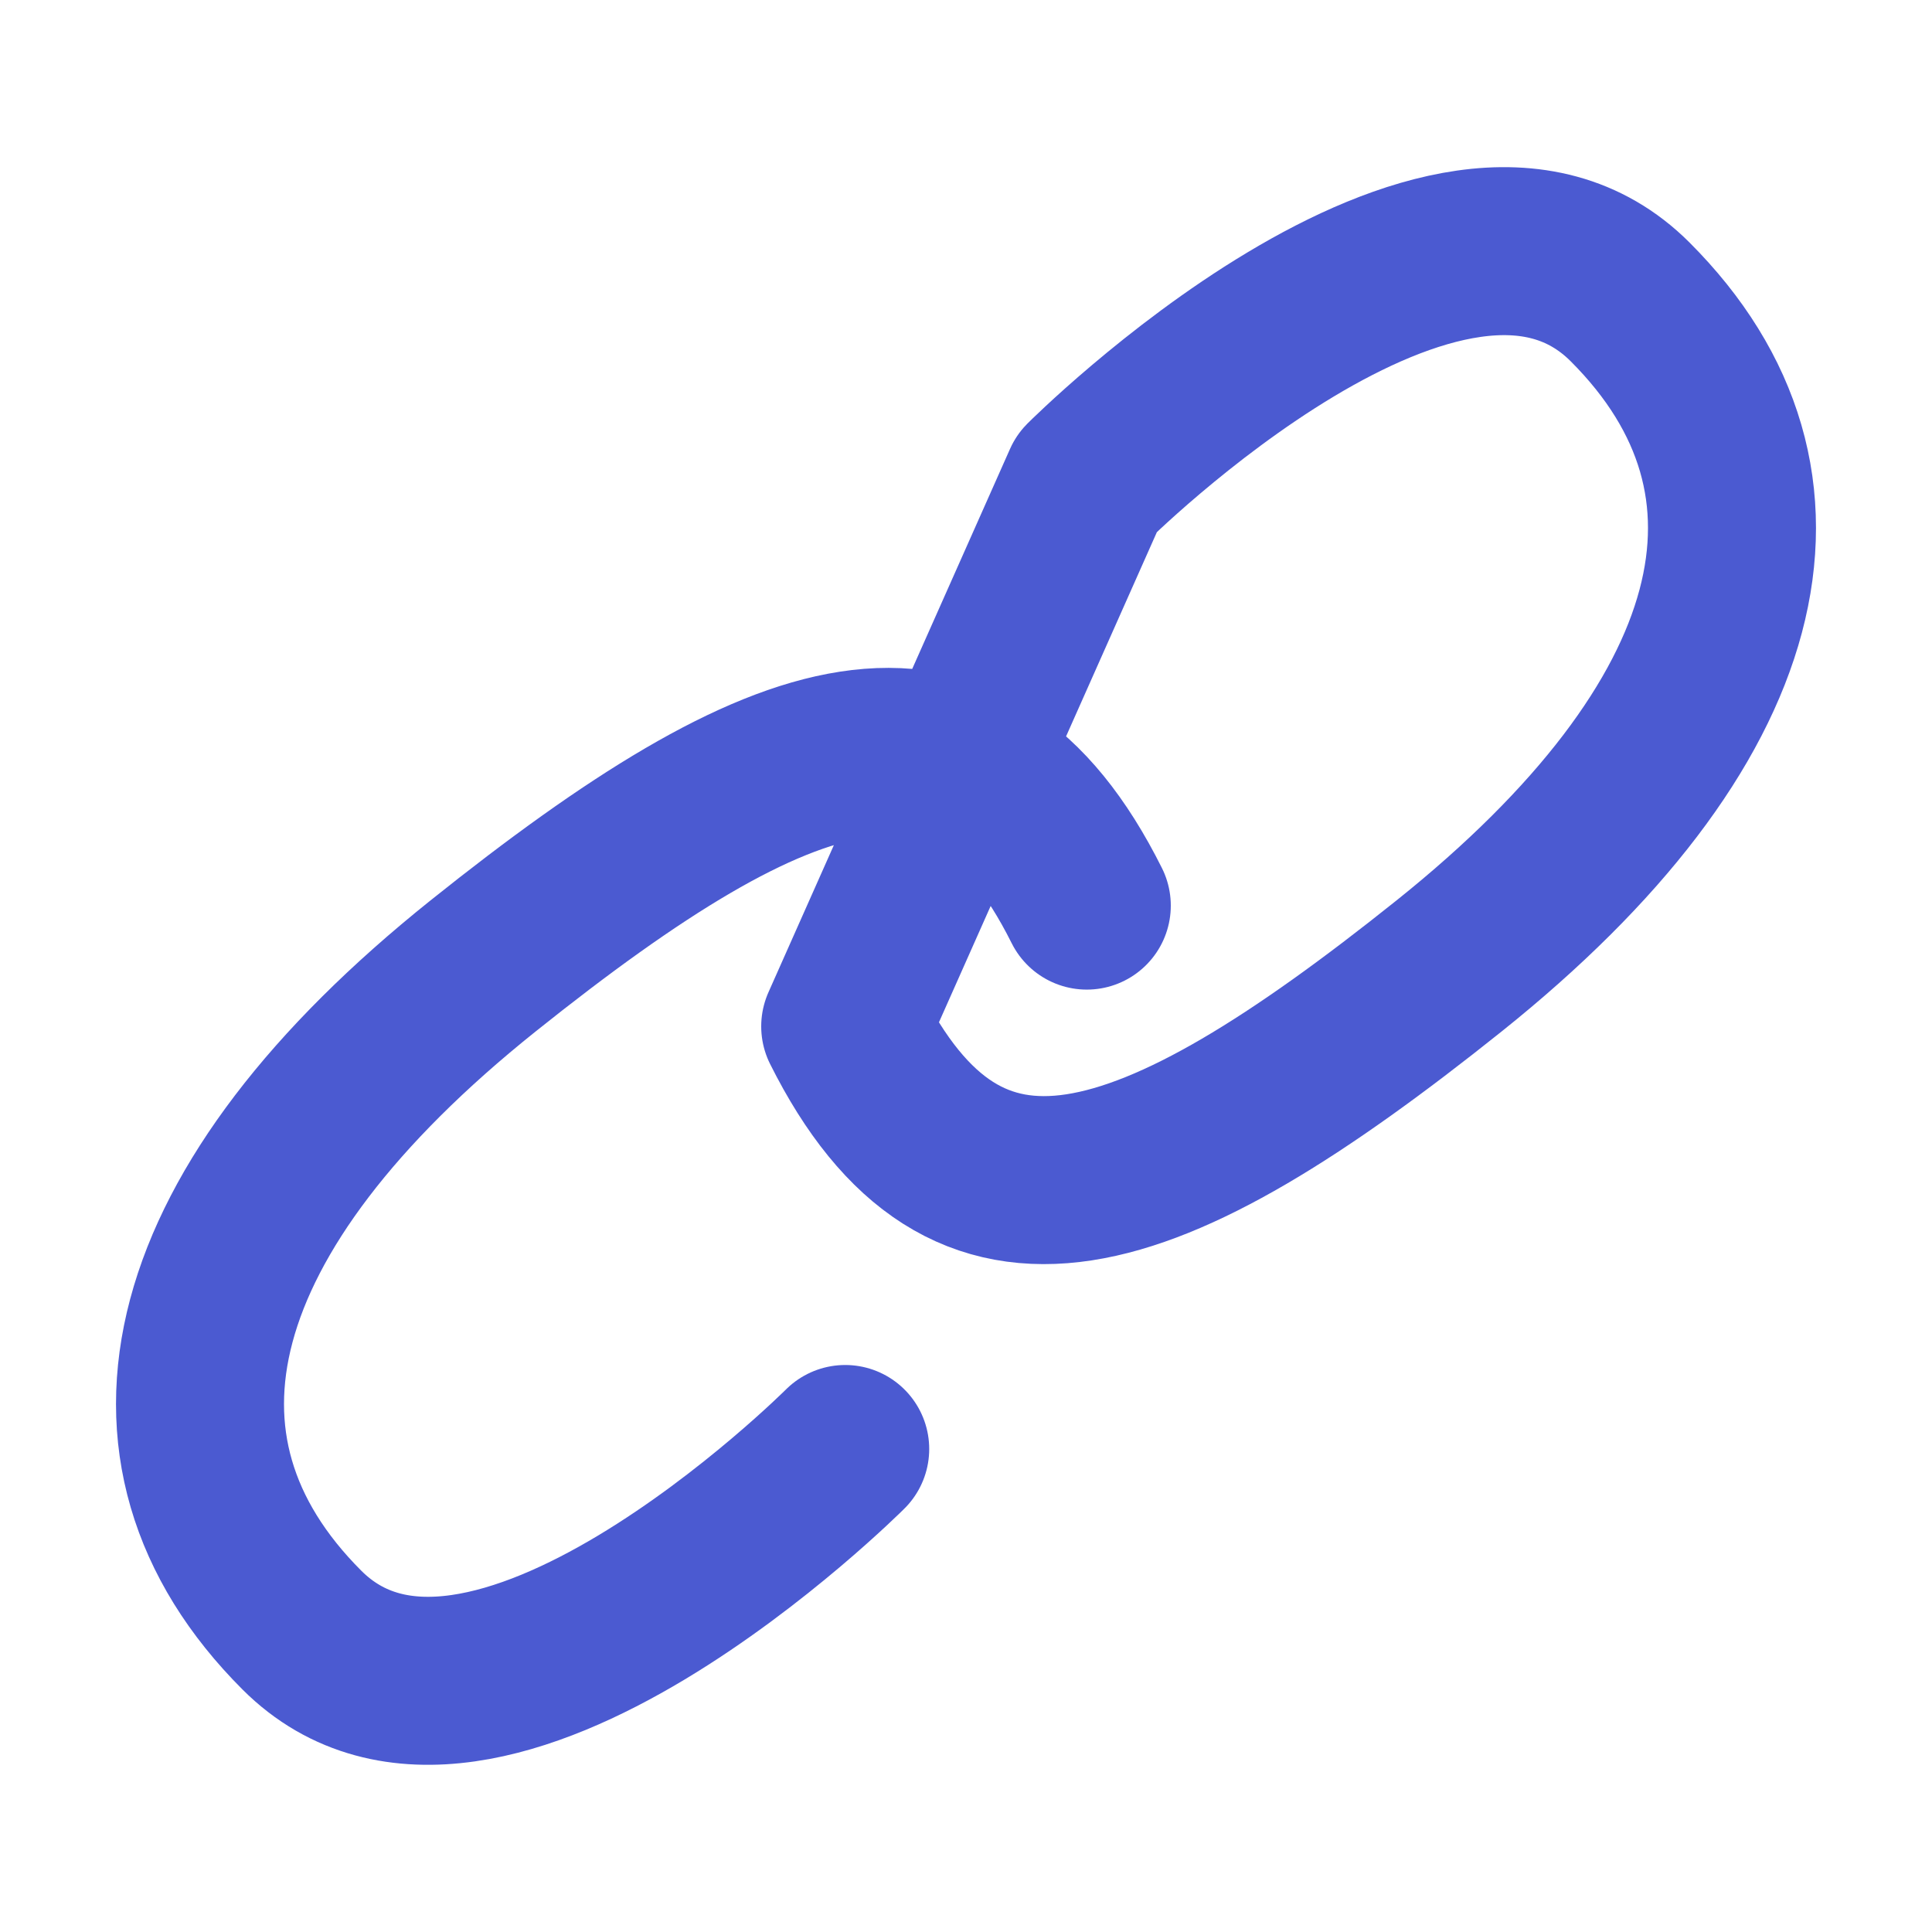 <svg width="23" height="23" viewBox="0 0 23 23" fill="none" xmlns="http://www.w3.org/2000/svg">
<path d="M10.062 17.25C10.062 17.25 5.75 21.562 3.594 19.406C1.438 17.25 2.156 14.375 5.75 11.5C9.344 8.625 11.5 7.906 12.938 10.781M12.938 5.75C12.938 5.75 17.25 1.437 19.406 3.594C21.562 5.75 20.844 8.625 17.25 11.5C13.656 14.375 11.5 15.094 10.062 12.219L12.938 5.75Z" stroke="#4B5AD1" stroke-width="2" stroke-linecap="round" stroke-linejoin="round"/>
</svg>
